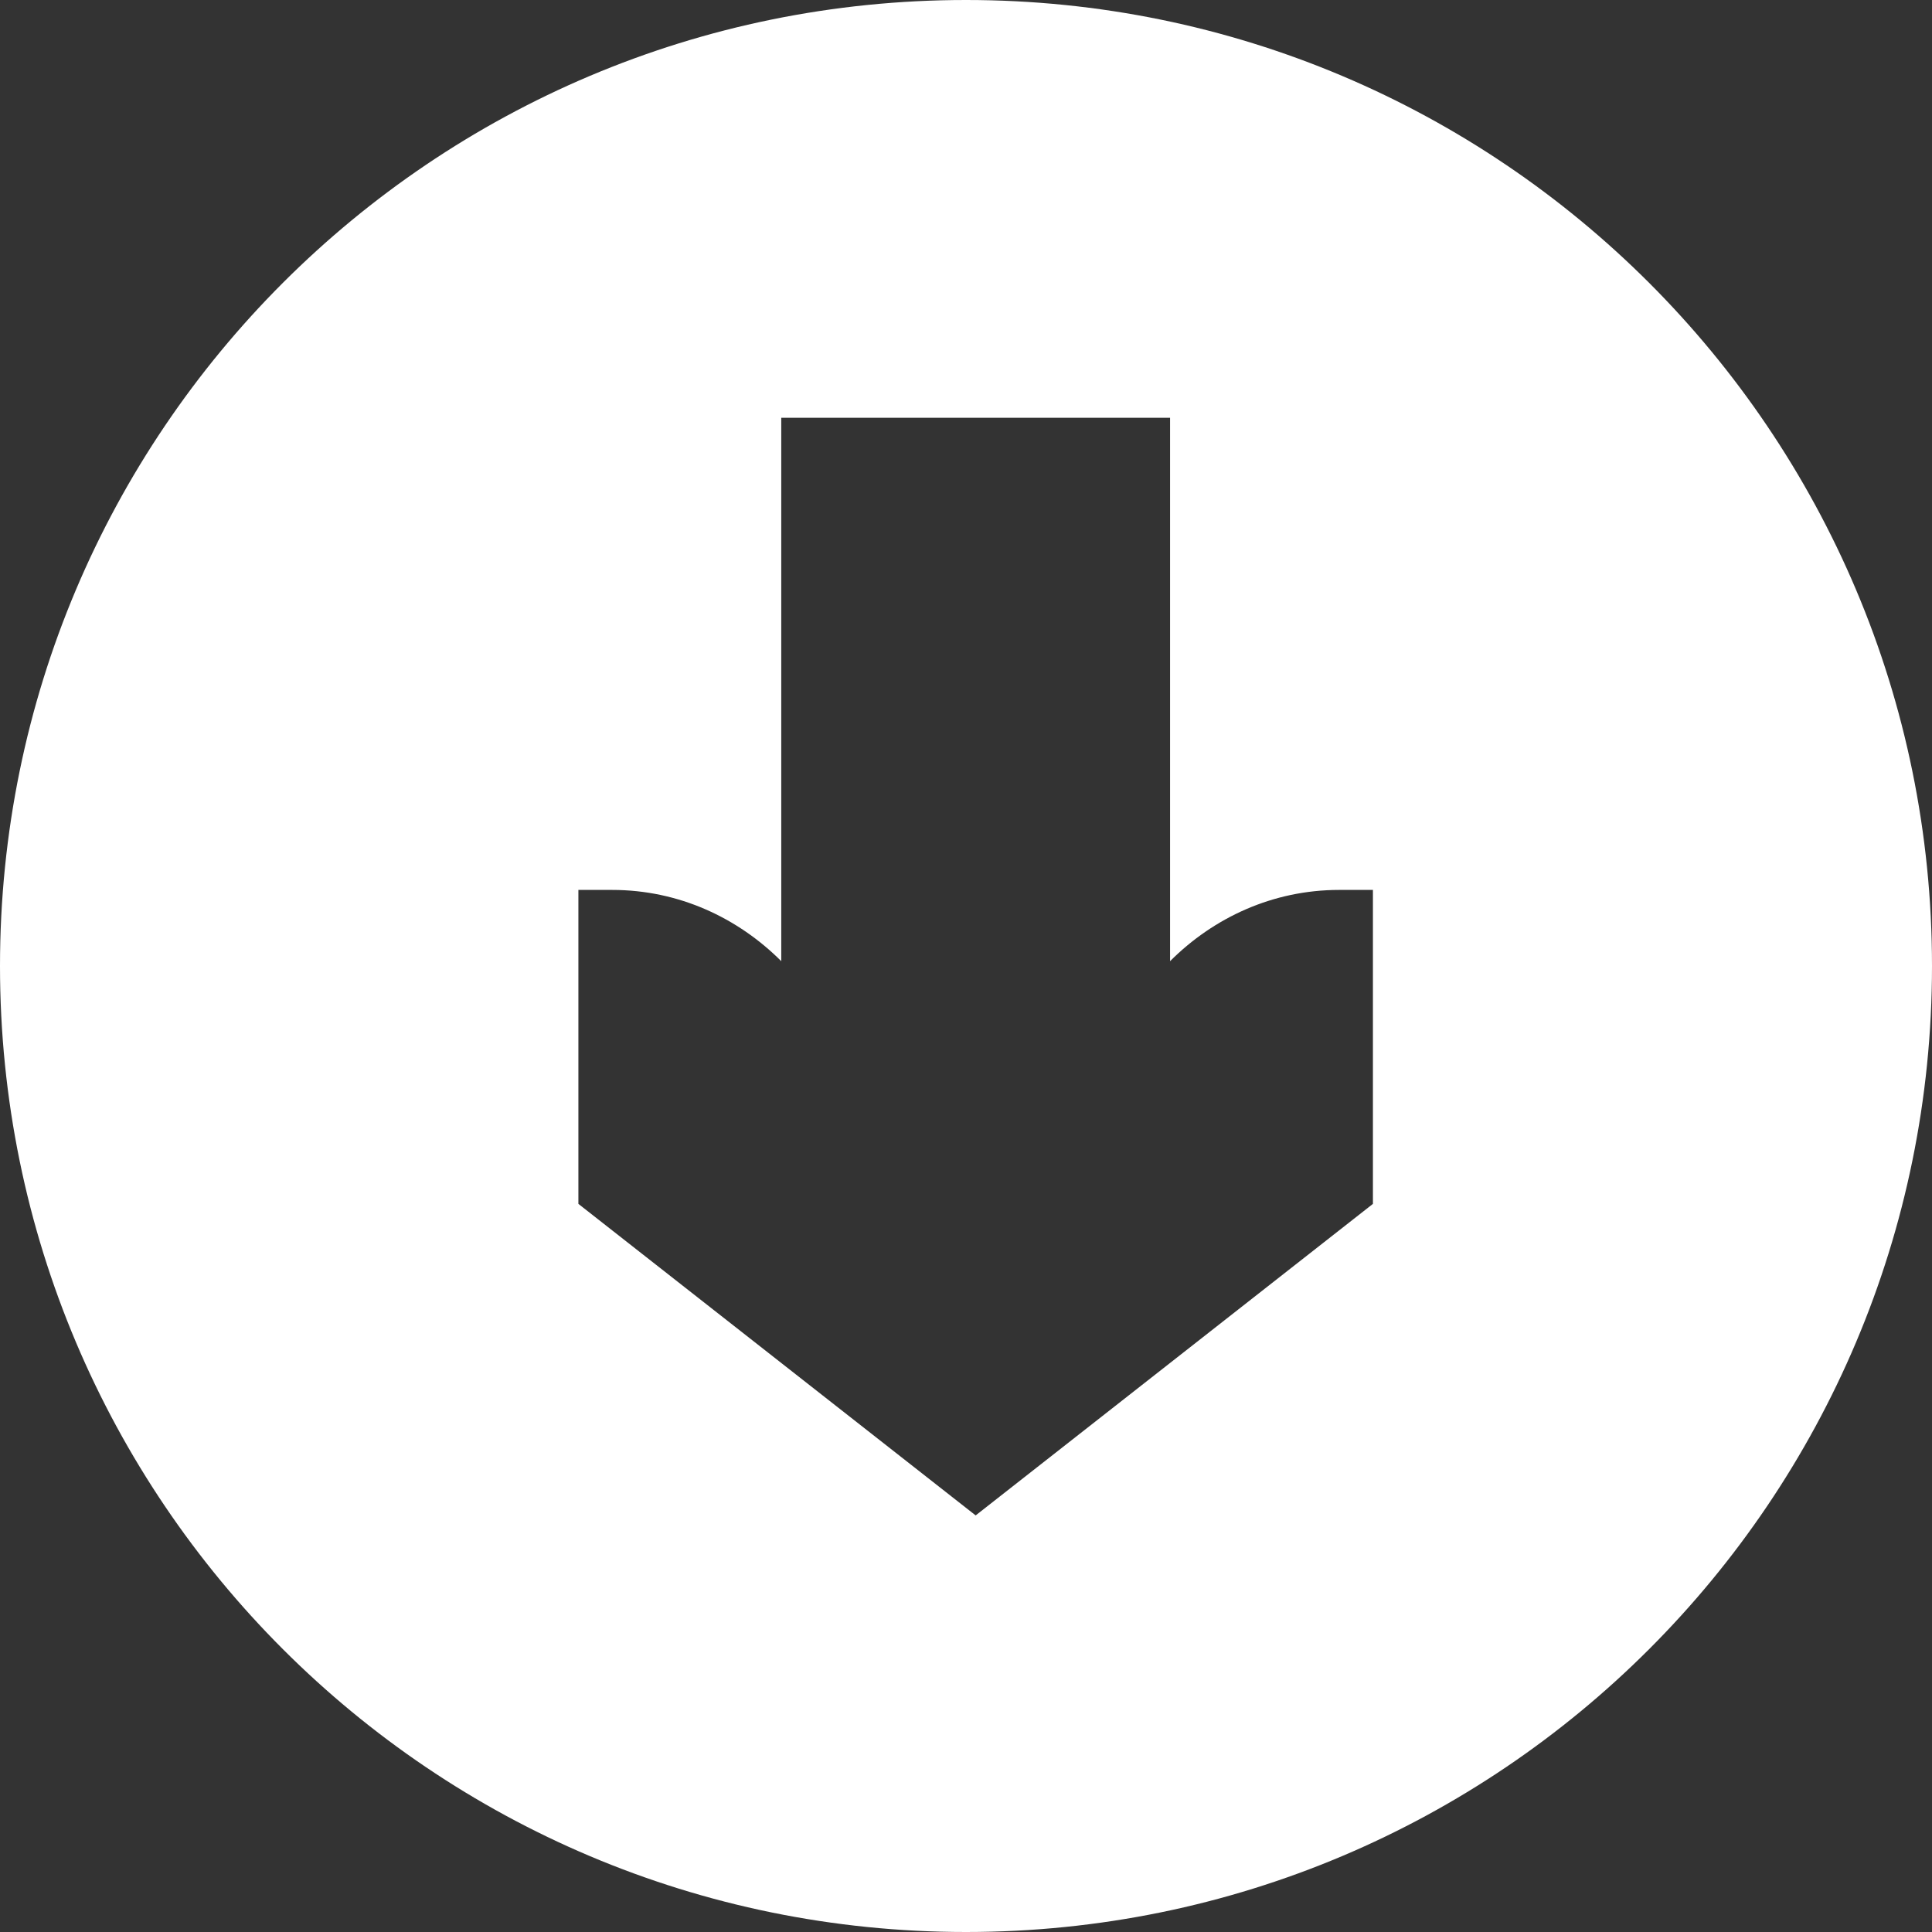 <?xml version="1.0" encoding="utf-8"?>
<!-- Generator: Adobe Illustrator 19.1.0, SVG Export Plug-In . SVG Version: 6.00 Build 0)  -->
<svg version="1.1" baseProfile="tiny" id="Layer_1" xmlns="http://www.w3.org/2000/svg" xmlns:xlink="http://www.w3.org/1999/xlink"
	 x="0px" y="0px" viewBox="0 0 160 160" xml:space="preserve">
<rect x="0" y="0" width="160" height="160" fill="#333333" stroke="none"/>
<path fill="#FFFFFF" d="M0,80c0,44.2,35.8,80,80,80s80-35.8,80-80c0-44.2-35.8-80-80-80S0,35.8,0,80z M96.9,34.6v39.1h0v5.9
	c3.6-3.6,8.5-5.9,14-5.9h0.1c0.1,0,0.2,0,0.3,0v0h2.4v26l-32.9,25.8L47.9,99.7v-26h2.4v0c0.1,0,0.2,0,0.3,0h0.1
	c5.5,0,10.4,2.3,14,5.9v-5.9V34.6H96.9z"/>
</svg>
